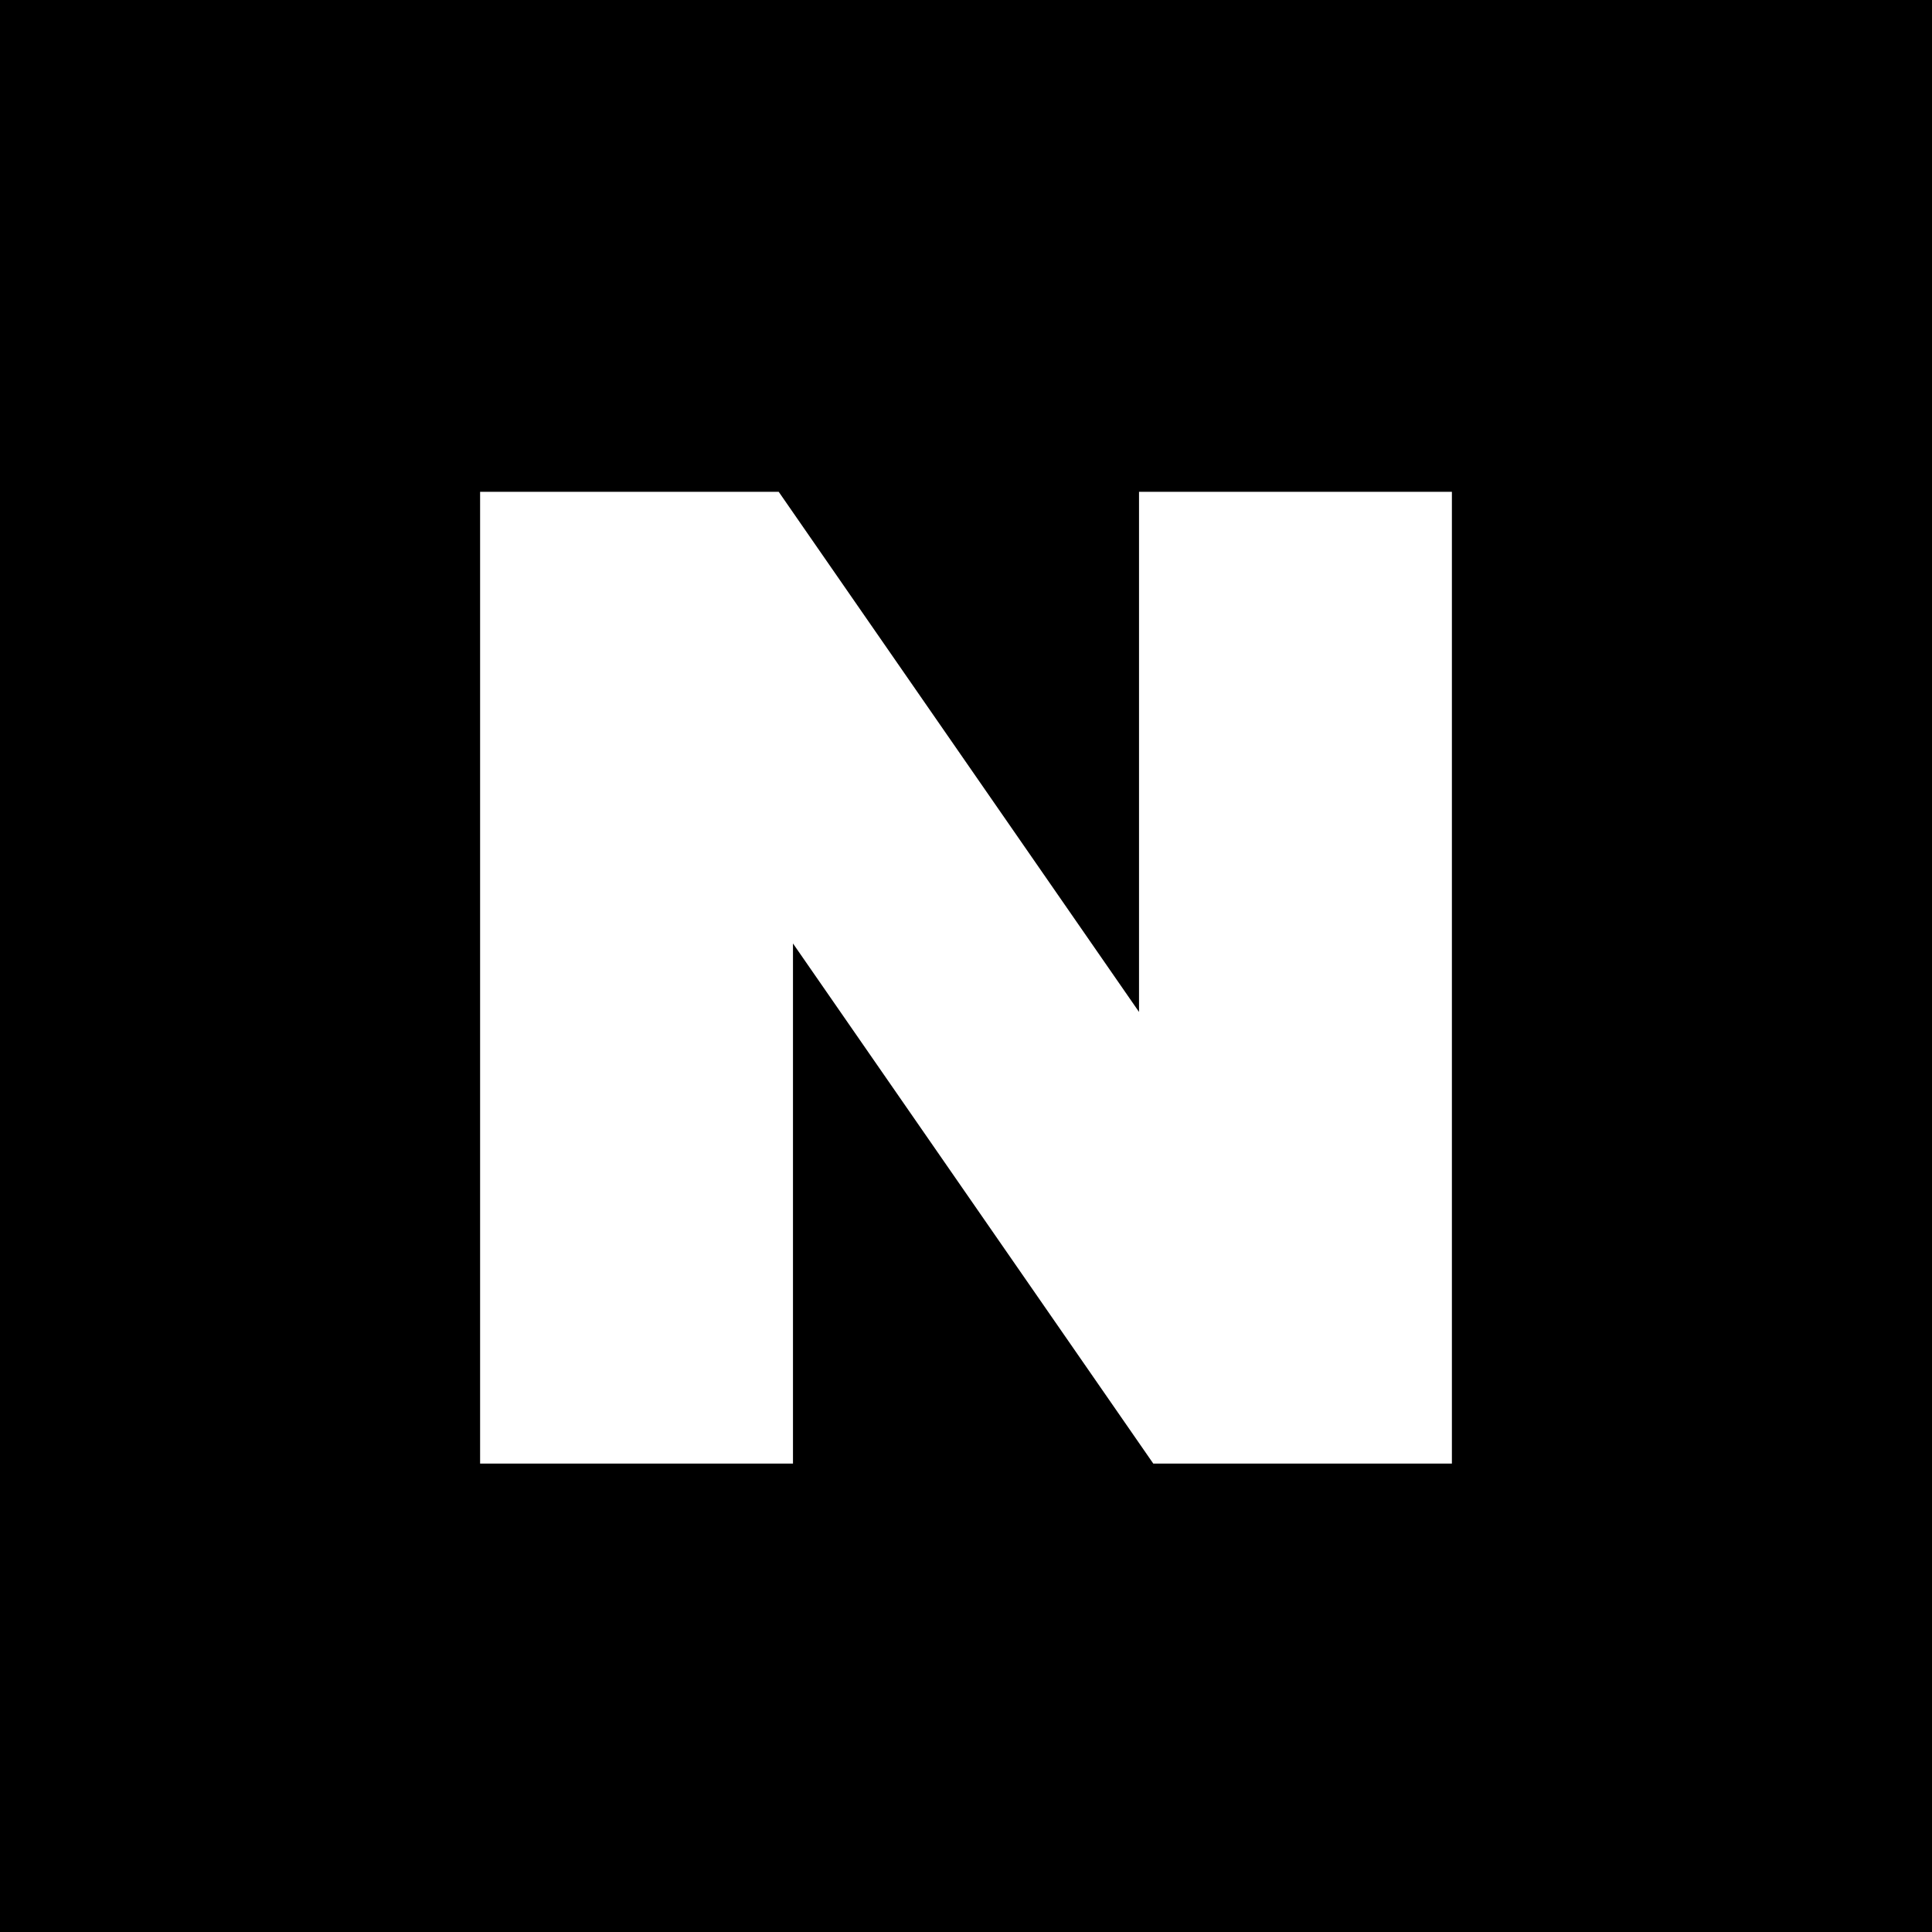 <svg viewBox="0 0 18 18" class="ico-n-logo">
    <path fill-rule="evenodd" fill="currentColor" d="M18 0v18H0V0h18zM7.255 4.582H4.473v9.054h2.915V8.79l3.357 4.846h2.782V4.582h-2.915v4.846L7.255 4.582z"></path>
</svg>